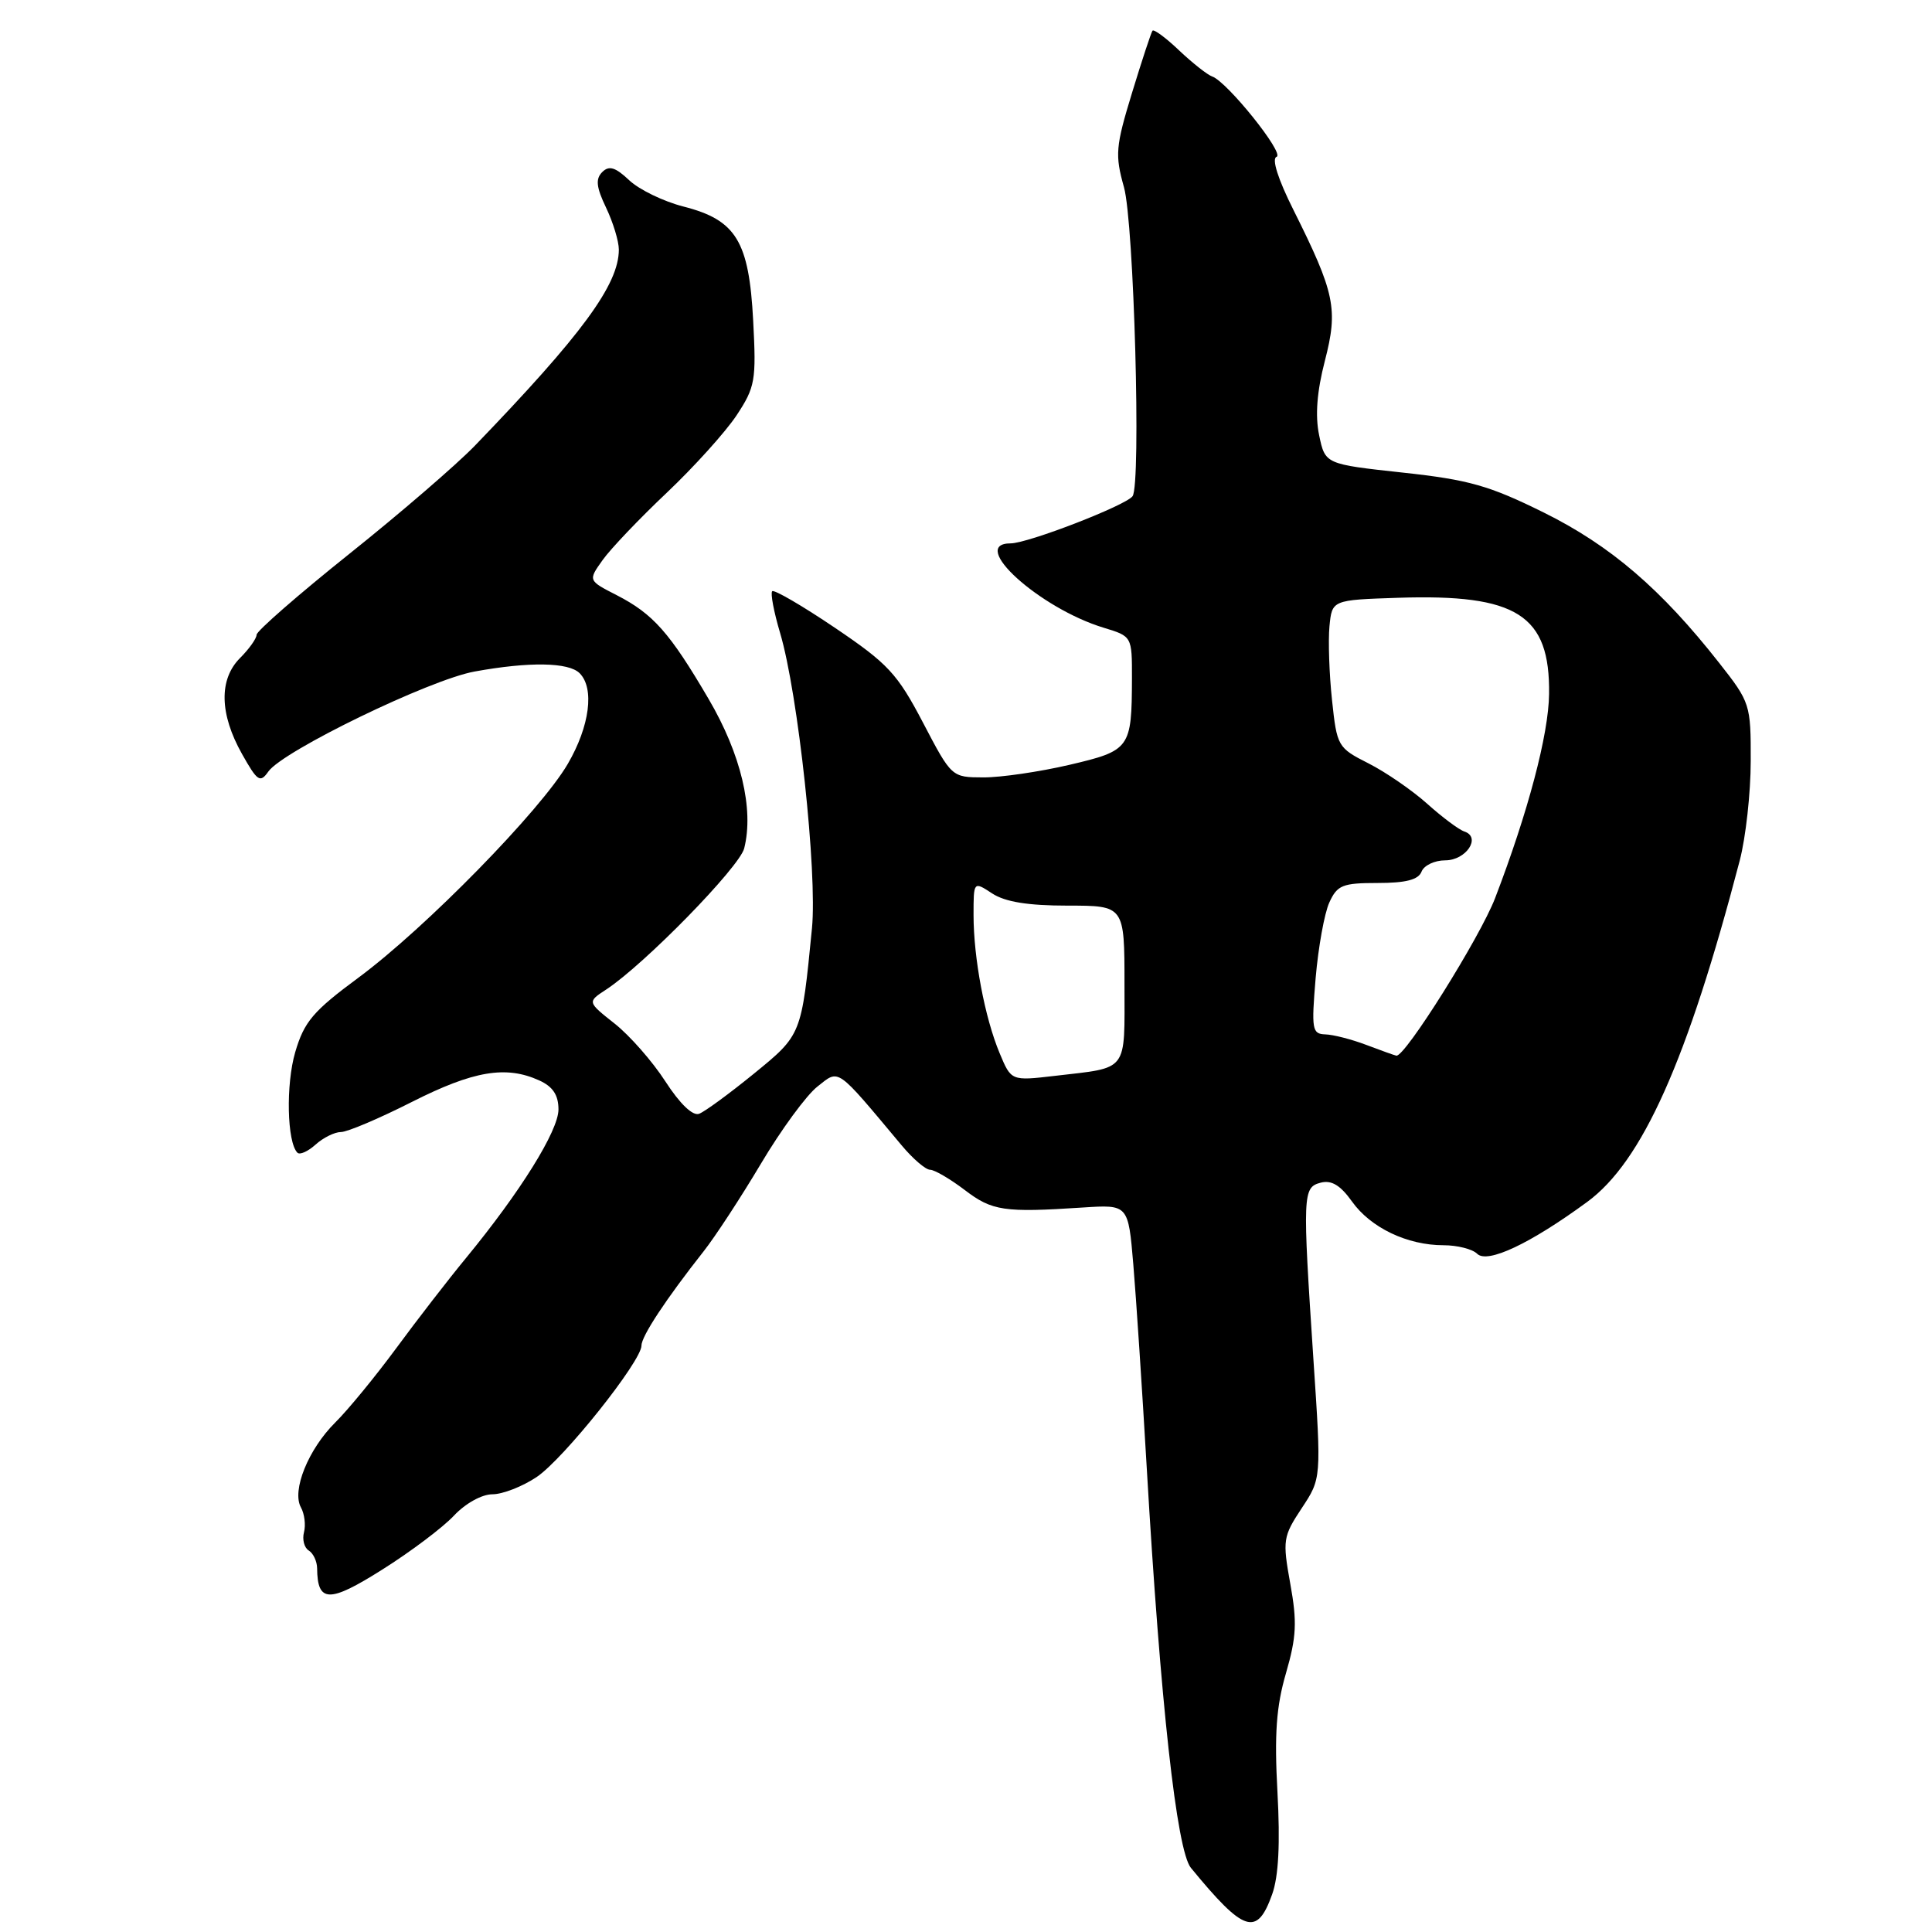 <?xml version="1.0" encoding="UTF-8" standalone="no"?>
<!DOCTYPE svg PUBLIC "-//W3C//DTD SVG 1.1//EN" "http://www.w3.org/Graphics/SVG/1.1/DTD/svg11.dtd" >
<svg xmlns="http://www.w3.org/2000/svg" xmlns:xlink="http://www.w3.org/1999/xlink" version="1.1" viewBox="0 0 256 256">
 <g >
 <path fill="currentColor"
d=" M 168.57 251.00 C 169.42 248.63 169.64 244.26 169.27 237.48 C 168.85 229.78 169.11 226.12 170.40 221.70 C 171.79 216.90 171.89 214.92 170.97 209.86 C 169.93 204.08 170.00 203.60 172.48 199.85 C 175.09 195.91 175.09 195.91 174.04 180.22 C 172.58 158.15 172.61 157.34 175.00 156.71 C 176.43 156.34 177.61 157.05 179.15 159.21 C 181.62 162.68 186.47 165.00 191.27 165.00 C 193.10 165.00 195.11 165.51 195.73 166.13 C 197.08 167.48 202.74 164.81 210.30 159.27 C 217.61 153.92 223.59 140.54 230.53 114.00 C 231.32 110.97 231.98 105.05 231.98 100.84 C 232.00 93.35 231.91 93.06 227.80 87.84 C 220.11 78.05 213.39 72.29 204.57 67.92 C 197.34 64.34 194.64 63.57 185.86 62.62 C 175.59 61.50 175.59 61.50 174.79 57.66 C 174.25 55.06 174.50 51.88 175.55 47.82 C 177.33 40.94 176.89 38.83 171.39 27.82 C 169.34 23.74 168.48 21.01 169.15 20.78 C 170.29 20.40 162.58 10.79 160.61 10.13 C 160.00 9.92 158.04 8.38 156.26 6.70 C 154.49 5.01 152.89 3.83 152.71 4.07 C 152.53 4.31 151.31 8.01 150.00 12.30 C 147.82 19.43 147.73 20.52 148.93 24.80 C 150.26 29.53 151.22 64.17 150.07 65.75 C 149.17 66.98 136.19 72.00 133.91 72.00 C 128.24 72.00 137.74 80.60 146.25 83.18 C 150.00 84.32 150.00 84.32 149.99 89.91 C 149.96 99.17 149.76 99.46 141.68 101.35 C 137.73 102.27 132.61 103.02 130.30 103.01 C 126.10 103.00 126.09 102.99 122.30 95.75 C 118.90 89.26 117.67 87.94 110.64 83.19 C 106.32 80.27 102.57 78.09 102.32 78.34 C 102.07 78.60 102.54 81.09 103.37 83.88 C 105.75 91.88 108.31 115.64 107.59 123.00 C 106.20 137.18 106.23 137.10 99.88 142.28 C 96.65 144.91 93.39 147.30 92.64 147.58 C 91.80 147.91 90.10 146.28 88.17 143.30 C 86.47 140.66 83.44 137.21 81.44 135.63 C 77.81 132.76 77.81 132.76 80.32 131.12 C 85.38 127.80 97.98 114.91 98.61 112.41 C 99.92 107.21 98.18 99.92 93.89 92.61 C 88.74 83.82 86.54 81.34 81.71 78.86 C 77.92 76.92 77.92 76.92 79.85 74.21 C 80.91 72.72 84.74 68.70 88.35 65.29 C 91.96 61.87 96.12 57.26 97.59 55.05 C 100.07 51.29 100.22 50.44 99.80 42.49 C 99.25 31.95 97.54 29.15 90.57 27.37 C 87.94 26.70 84.71 25.14 83.38 23.89 C 81.54 22.15 80.70 21.90 79.80 22.80 C 78.89 23.71 79.01 24.81 80.31 27.52 C 81.24 29.47 82.00 31.97 82.00 33.07 C 82.00 37.70 77.13 44.33 62.91 59.07 C 60.48 61.58 52.99 68.04 46.25 73.42 C 39.51 78.81 34.00 83.62 34.00 84.11 C 34.00 84.60 33.01 85.99 31.81 87.19 C 28.99 90.01 29.08 94.60 32.07 99.91 C 34.11 103.54 34.47 103.78 35.56 102.23 C 37.49 99.49 56.95 90.05 62.89 88.98 C 70.13 87.66 75.35 87.75 76.80 89.20 C 78.80 91.20 78.14 96.23 75.24 101.21 C 71.65 107.38 56.41 122.94 47.53 129.52 C 41.48 133.99 40.31 135.37 39.12 139.41 C 37.86 143.71 38.03 151.36 39.41 152.74 C 39.73 153.06 40.81 152.57 41.82 151.66 C 42.83 150.75 44.34 150.00 45.18 150.00 C 46.02 150.00 50.26 148.20 54.60 146.00 C 62.75 141.88 67.05 141.16 71.45 143.16 C 73.26 143.98 74.00 145.10 74.00 147.01 C 74.00 149.83 68.94 157.95 61.76 166.68 C 59.42 169.52 55.25 174.91 52.50 178.65 C 49.75 182.38 46.12 186.81 44.43 188.48 C 40.85 192.03 38.63 197.52 39.88 199.75 C 40.35 200.60 40.53 202.07 40.28 203.03 C 40.03 203.99 40.31 205.08 40.91 205.45 C 41.51 205.82 42.01 206.88 42.02 207.81 C 42.06 212.39 43.62 212.42 50.65 207.98 C 54.42 205.61 58.69 202.39 60.15 200.83 C 61.67 199.21 63.85 198.00 65.25 198.00 C 66.60 198.00 69.23 196.97 71.10 195.72 C 74.67 193.33 85.00 180.37 85.00 178.29 C 85.00 177.05 88.25 172.13 93.24 165.80 C 94.75 163.89 98.17 158.66 100.83 154.19 C 103.49 149.71 106.86 145.11 108.32 143.97 C 111.25 141.66 110.69 141.27 119.46 151.75 C 120.95 153.54 122.66 155.00 123.24 155.00 C 123.83 155.00 125.89 156.21 127.83 157.68 C 131.47 160.46 133.03 160.69 143.50 160.00 C 149.50 159.61 149.50 159.61 150.17 167.55 C 150.54 171.92 151.34 184.05 151.95 194.50 C 153.76 225.61 155.92 245.21 157.80 247.50 C 164.85 256.09 166.56 256.64 168.57 251.00 Z  M 132.46 139.56 C 130.49 134.85 129.00 126.95 129.00 121.25 C 129.00 116.77 129.00 116.77 131.46 118.38 C 133.18 119.51 136.21 120.00 141.46 120.00 C 149.00 120.00 149.00 120.00 149.00 130.43 C 149.00 142.22 149.63 141.40 139.75 142.56 C 133.99 143.23 133.99 143.23 132.46 139.56 Z  M 181.00 138.44 C 179.07 137.71 176.65 137.09 175.60 137.06 C 173.86 137.00 173.76 136.41 174.33 129.59 C 174.68 125.52 175.49 121.02 176.14 119.59 C 177.19 117.28 177.89 117.00 182.55 117.00 C 186.28 117.00 187.95 116.57 188.36 115.50 C 188.68 114.67 190.09 114.00 191.50 114.00 C 194.27 114.00 196.31 110.94 194.04 110.18 C 193.31 109.94 191.09 108.28 189.11 106.50 C 187.12 104.72 183.62 102.31 181.33 101.15 C 177.26 99.09 177.15 98.90 176.50 92.77 C 176.13 89.32 175.98 84.92 176.16 83.00 C 176.50 79.50 176.50 79.50 185.25 79.21 C 201.02 78.69 205.40 81.48 205.26 91.97 C 205.20 97.32 202.47 107.64 198.11 119.00 C 196.11 124.21 186.13 140.14 185.02 139.88 C 184.73 139.82 182.93 139.17 181.00 138.44 Z "/>
</g>
</svg>